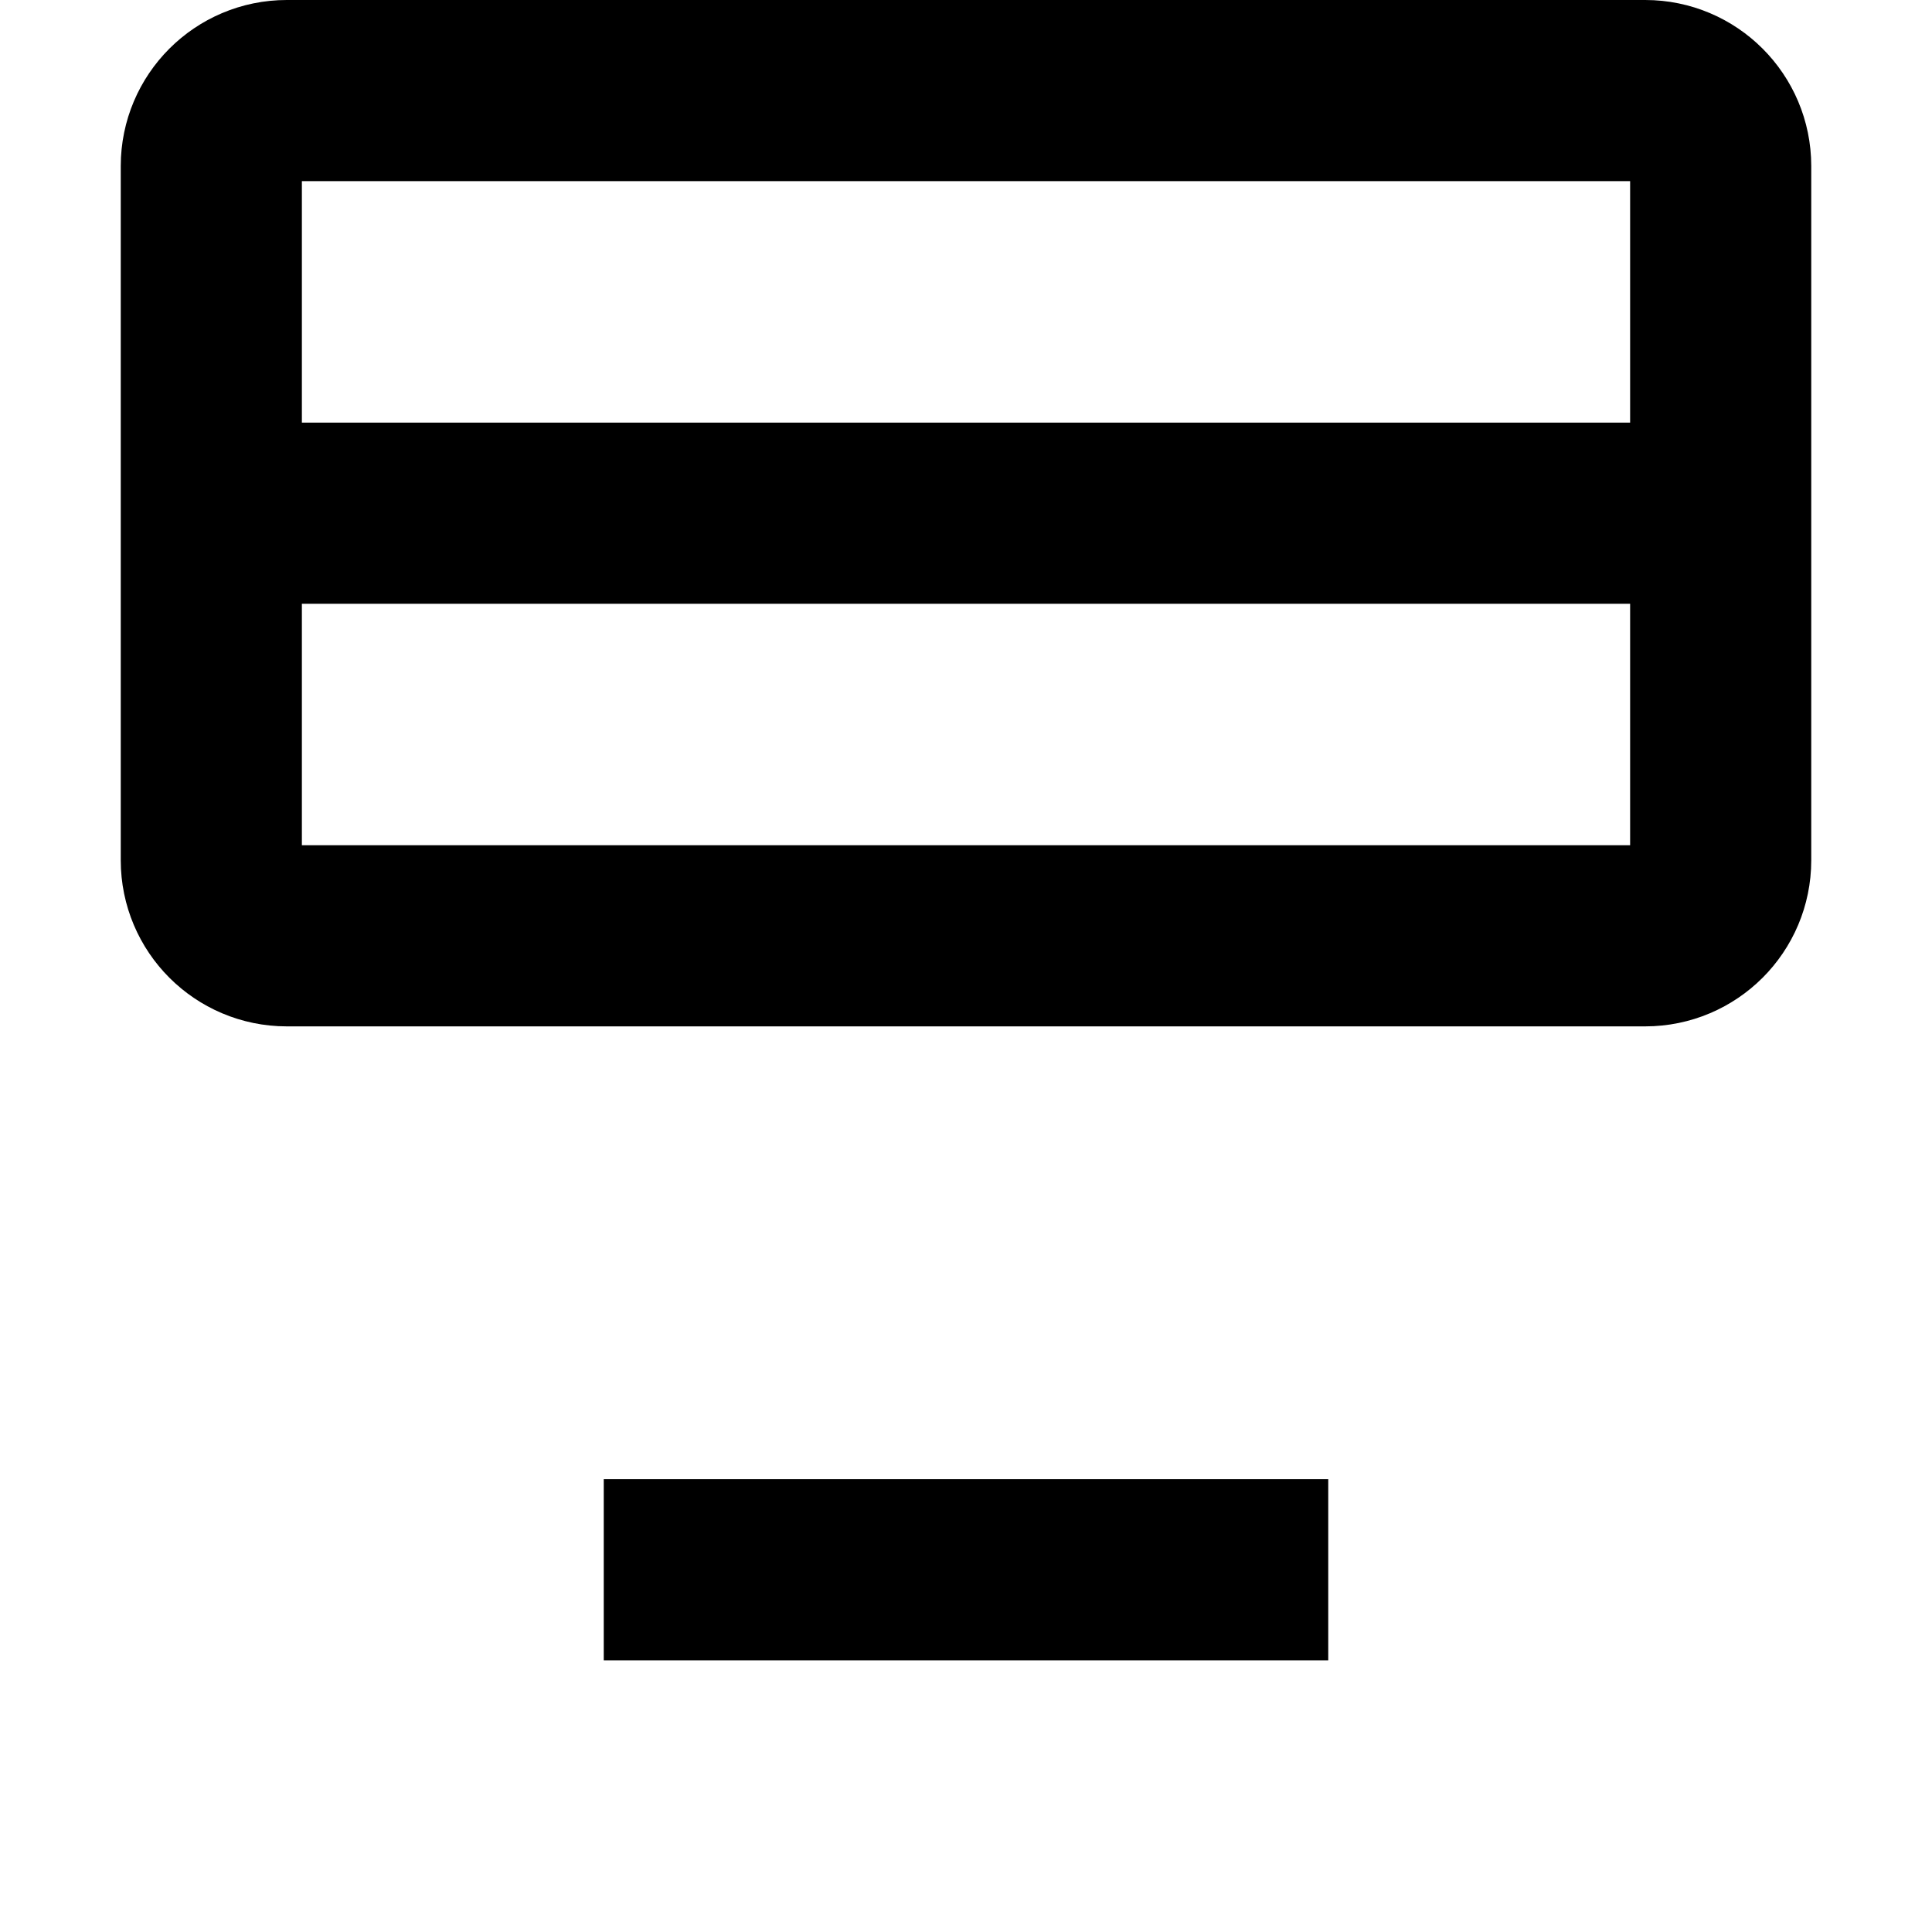 <svg width="16" height="16" fill="none" viewBox="0 0 16 16"><path stroke="currentcolor" stroke-linejoin="round" stroke-width="1.5" d="M1.75 4.25v2.875c0 .345.28.625.625.625h11.25c.345 0 .625-.28.625-.625V4.25m-12.5 0h12.5m-12.5 0V1.375c0-.345.28-.625.625-.625h11.25c.345 0 .625.28.625.625V4.25M5 13h6"/></svg>